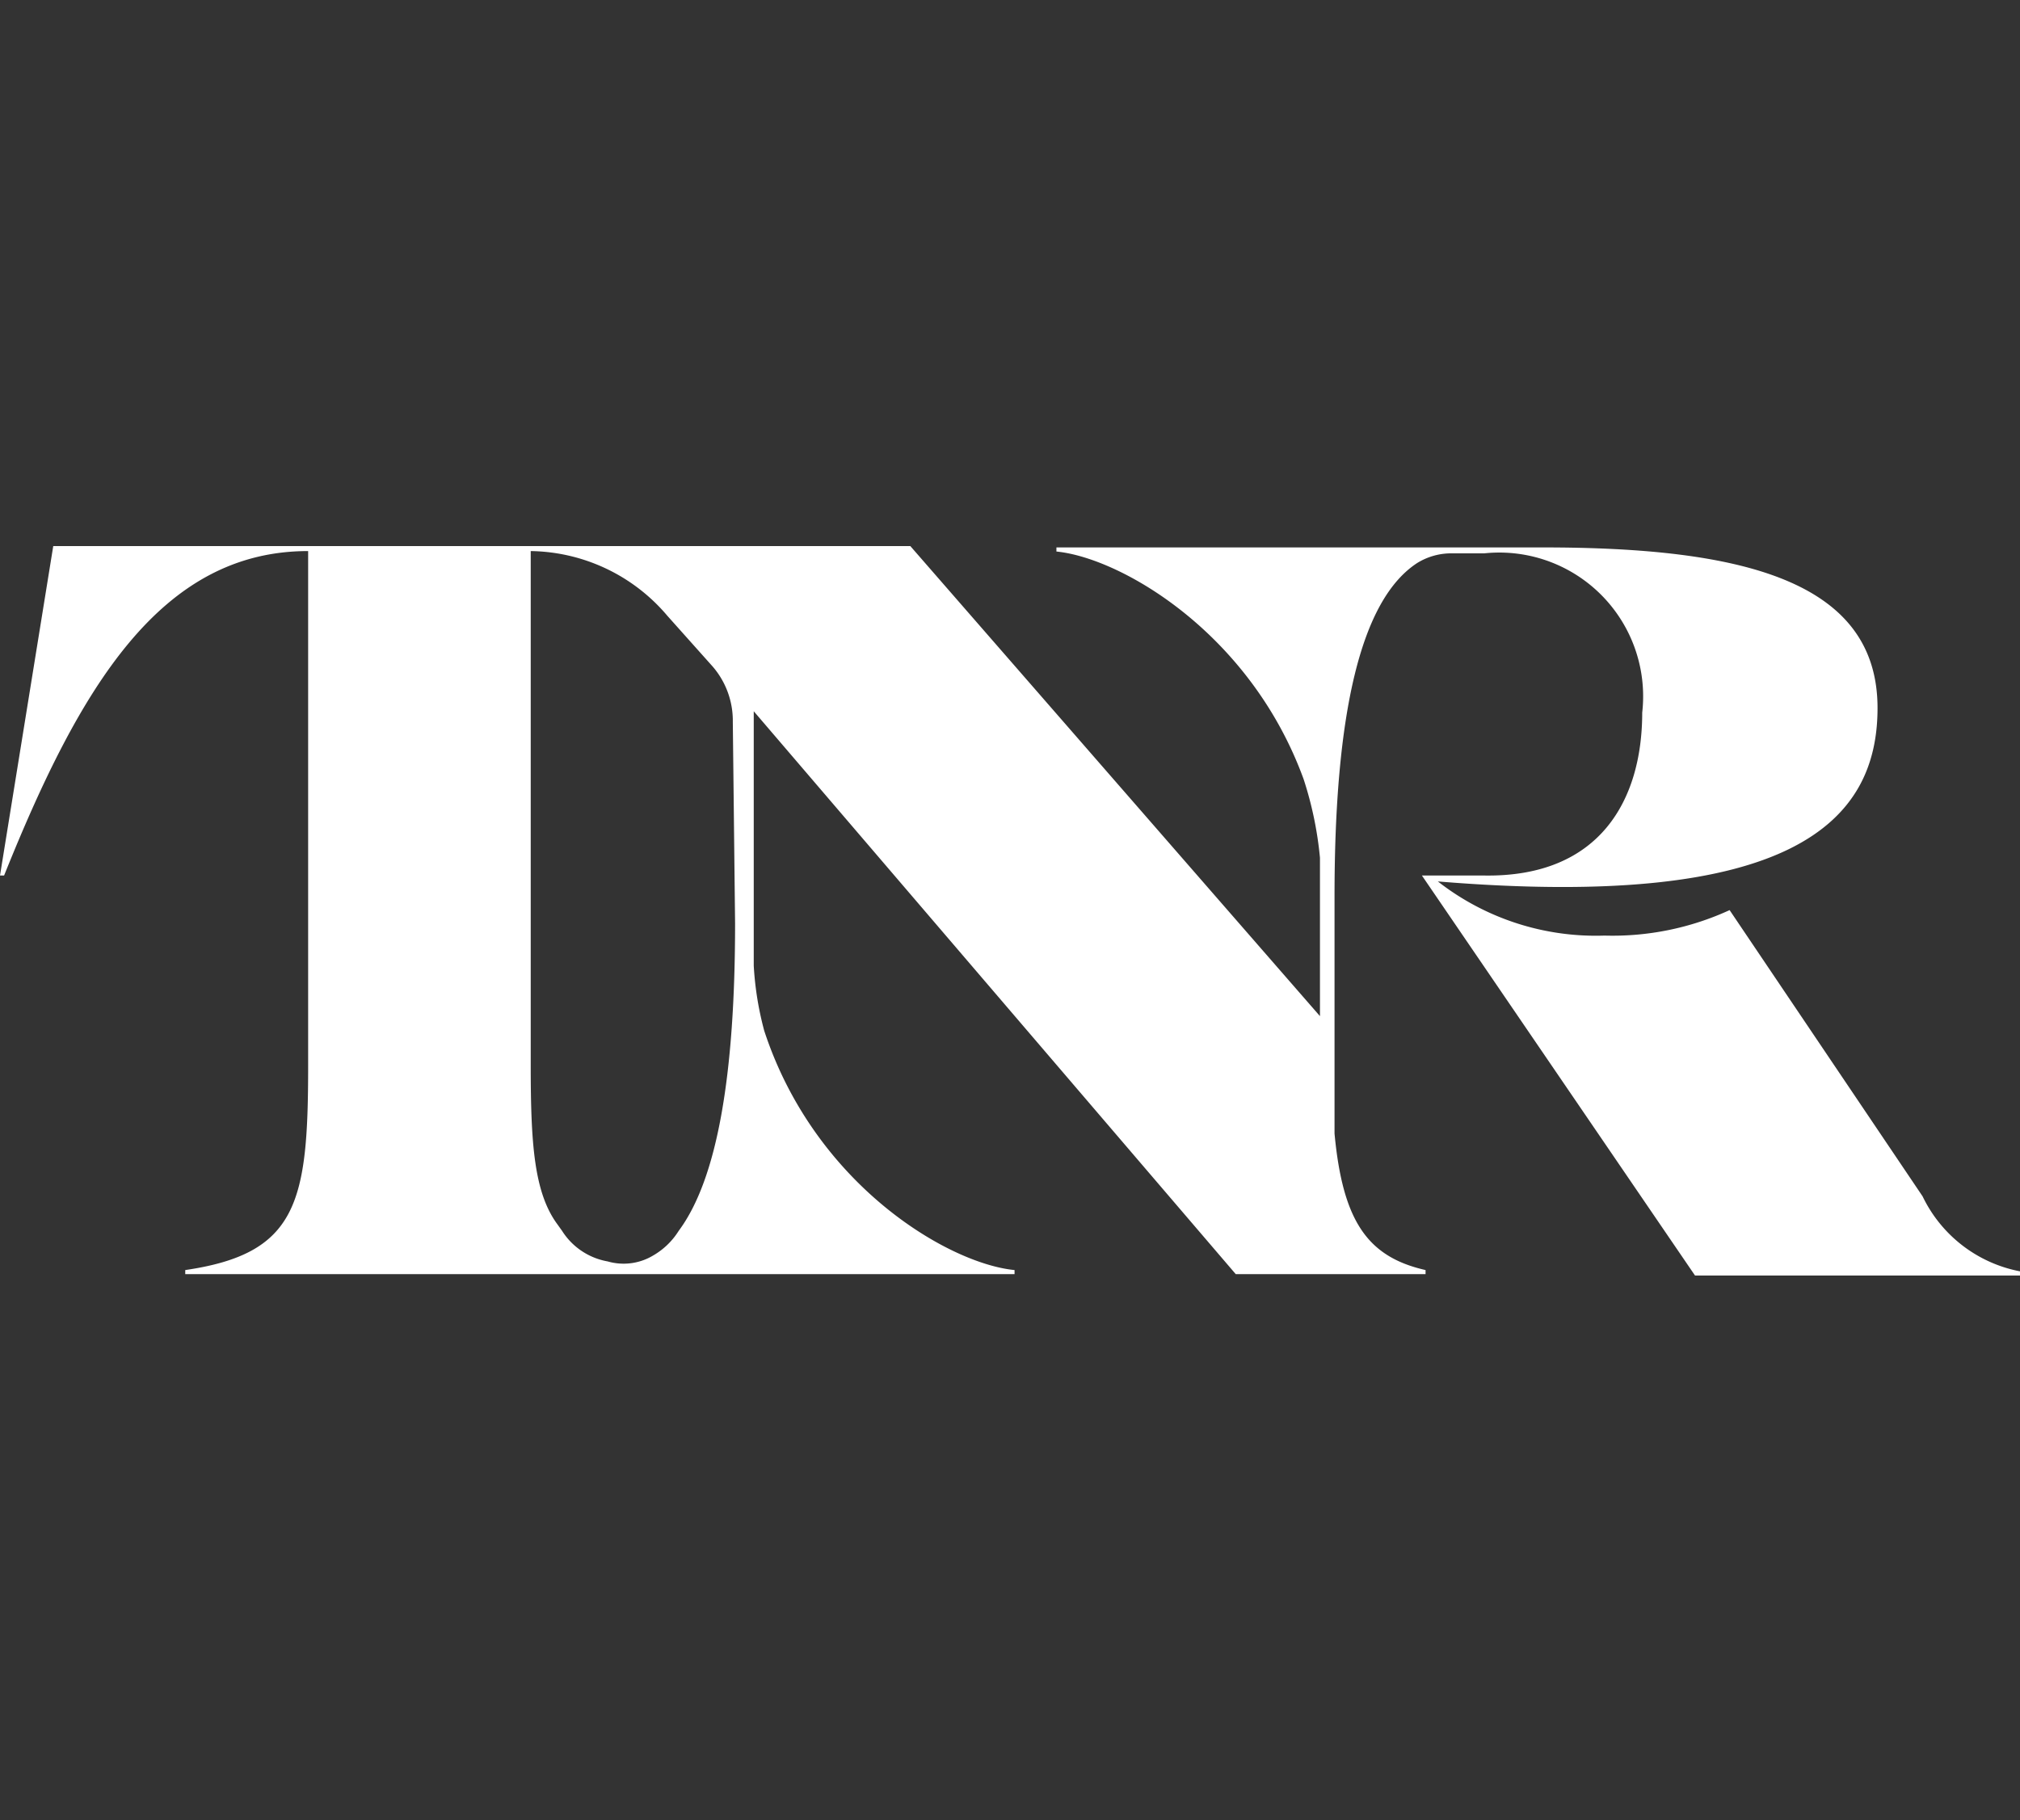 <svg id="Layer_1" data-name="Layer 1" xmlns="http://www.w3.org/2000/svg" viewBox="0 0 44.38 40"><rect x="0" y="0" width="44.38" height="40" fill="#333333" stroke="none"/><defs><style>.cls-1{fill:#fff;}</style></defs><path class="cls-1" d="M42.24,26.29,38,20a6.16,6.16,0,0,1-2.75.56,5.64,5.64,0,0,1-3.66-1.19v0c7.8.64,9.66-1.32,9.66-3.81,0-2.81-3-3.53-7.34-3.53H23.21v.09c1.42.14,4.26,1.79,5.43,5A7.94,7.94,0,0,1,29,18.85v3.48L20,12H1.17L0,19.24H.09c1.66-4.14,3.44-7.13,6.68-7.13V23.42c0,3-.23,4.13-2.7,4.49V28H22.29v-.09c-1.45-.14-4.39-1.87-5.5-5.26a7,7,0,0,1-.23-1.43V15.63L27.15,28h4.17v-.09c-1.28-.29-1.82-1.08-2-3V19.69c0-4,.57-6.51,1.82-7.32a1.42,1.42,0,0,1,.75-.21h.72a3.16,3.16,0,0,1,3.47,3.5c0,1.92-.93,3.62-3.47,3.58l-1.37,0,6,8.79h7.15v-.09A3,3,0,0,1,42.24,26.29Zm-26.09-6c0,3.33-.39,5.62-1.24,6.76a1.61,1.61,0,0,1-.56.54h0a1.26,1.26,0,0,1-1,.13,1.49,1.49,0,0,1-1-.67l-.1-.14c-.52-.7-.59-1.79-.59-3.52V12.11h0a4,4,0,0,1,3,1.42l1,1.12a1.82,1.82,0,0,1,.44,1.21Z"/></svg>